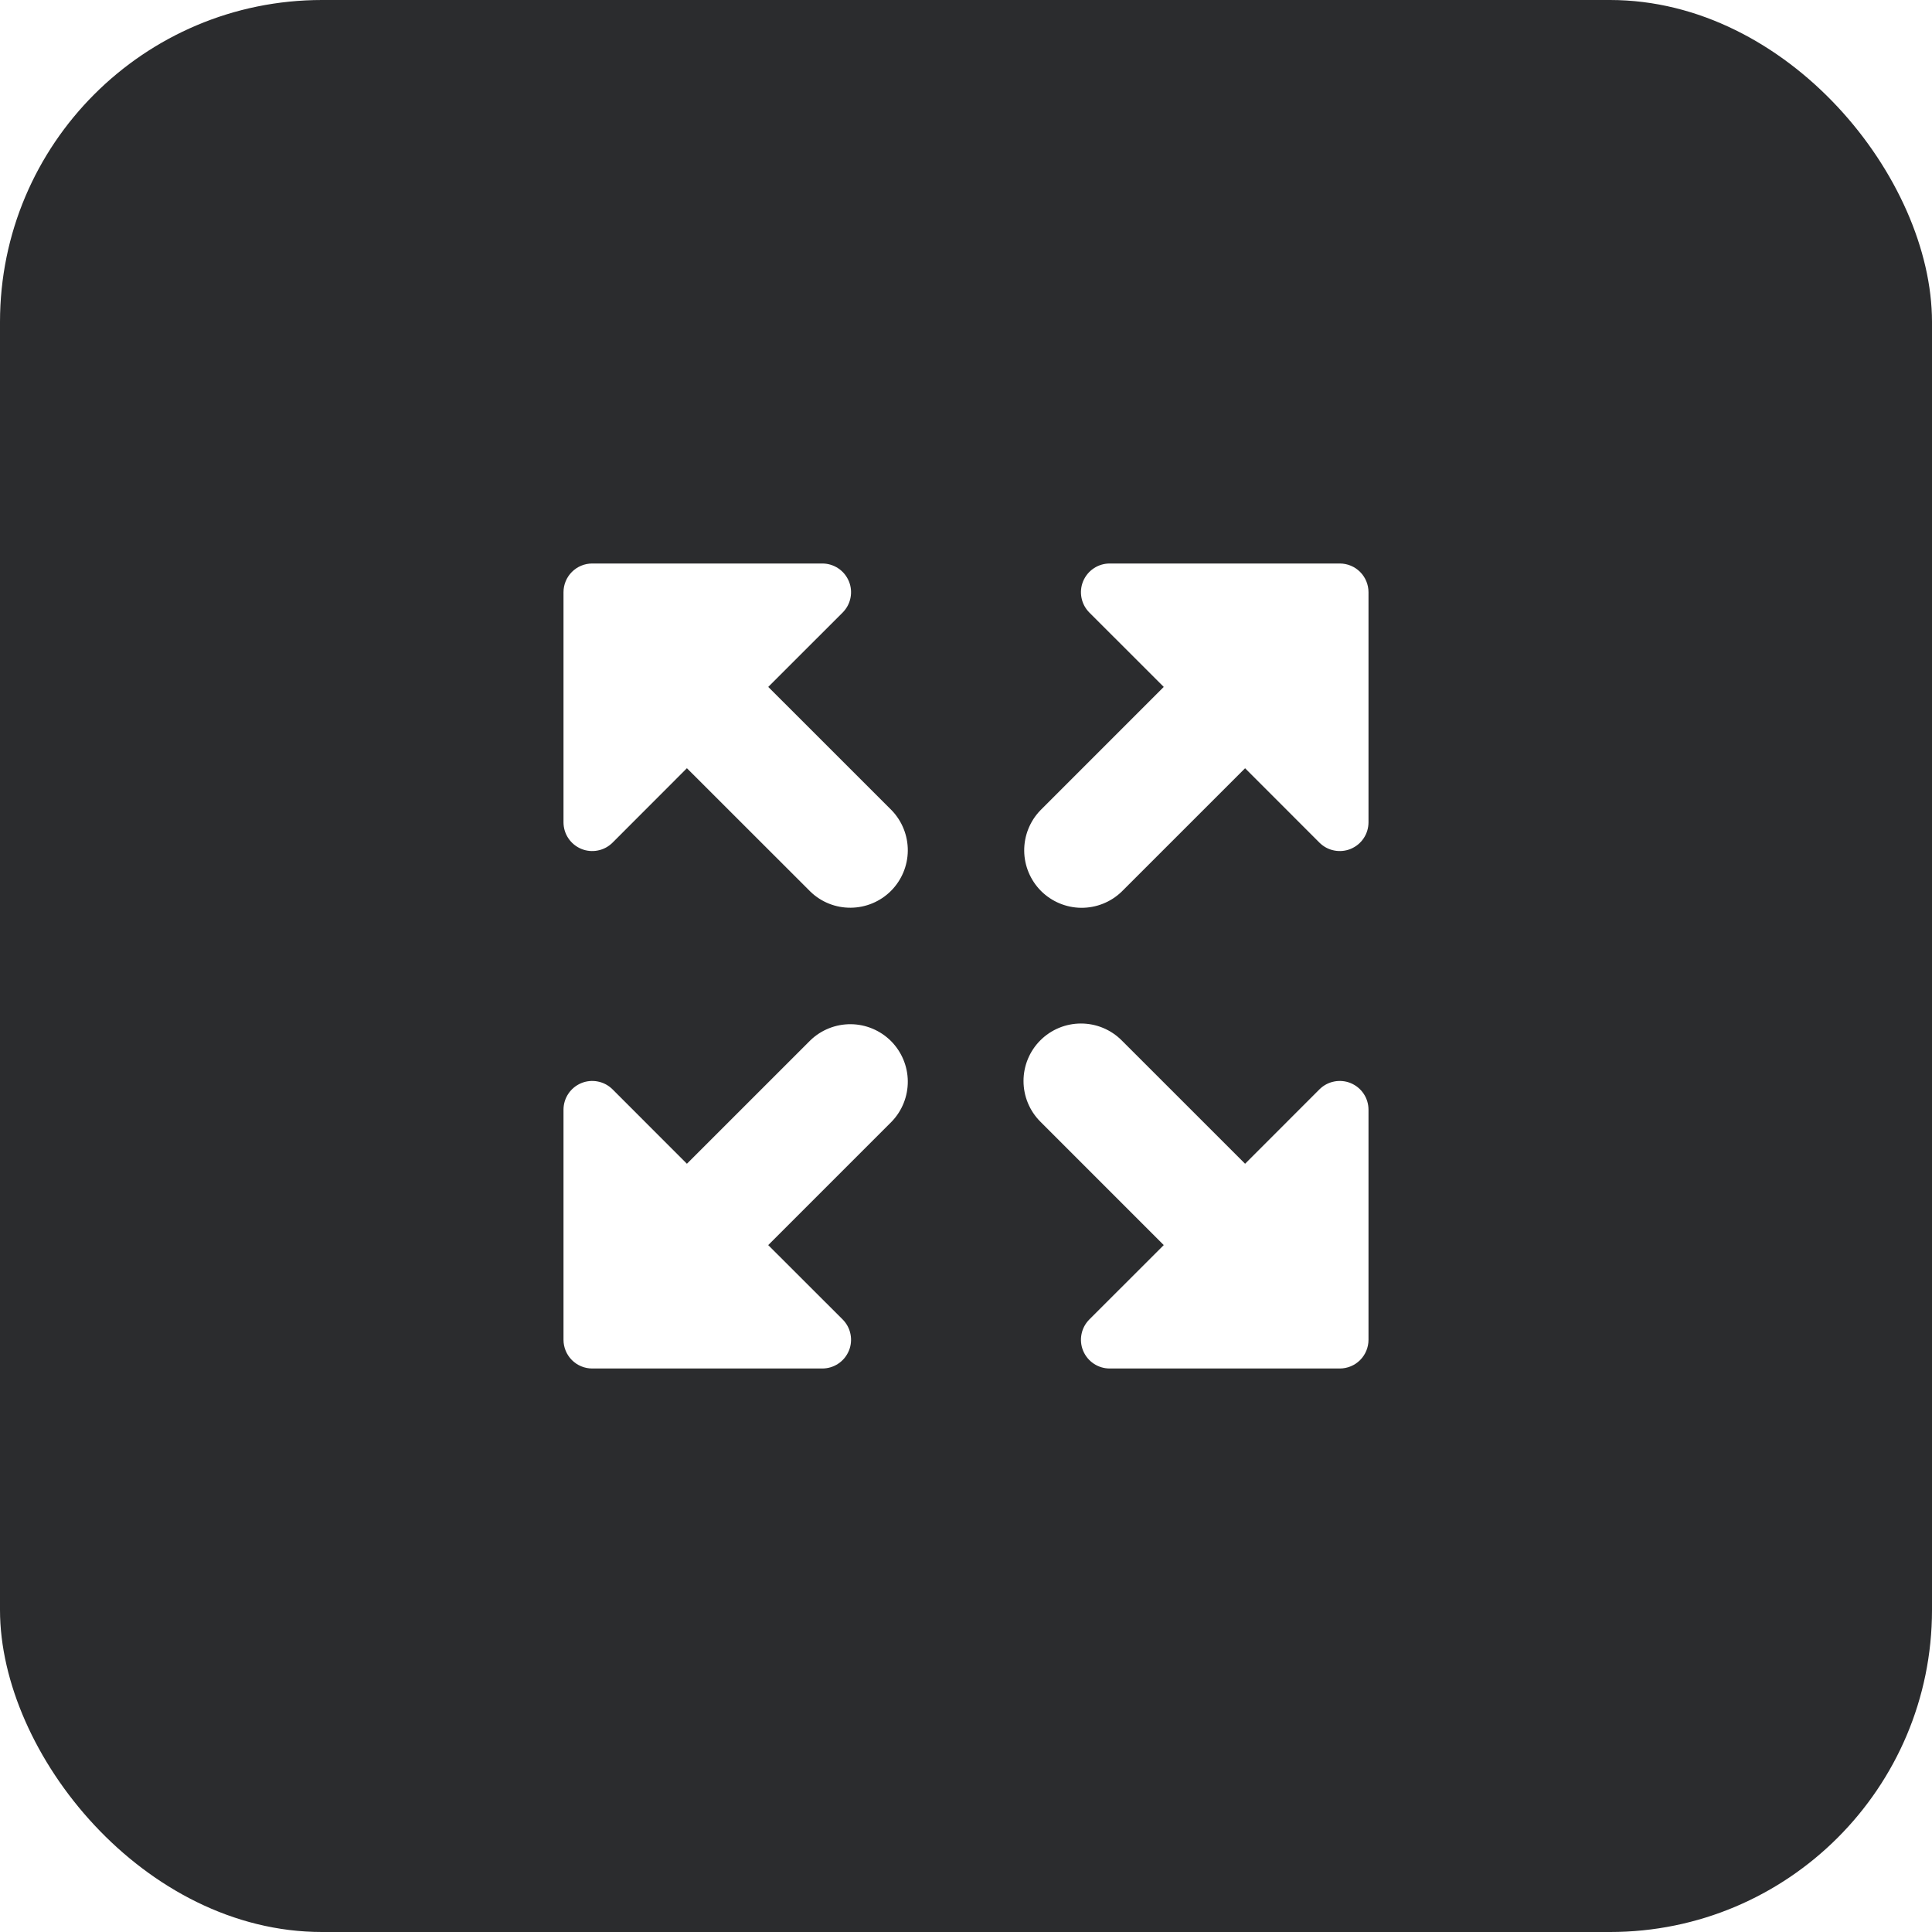 <svg width="48" height="48" viewBox="0 0 48 48" fill="none" xmlns="http://www.w3.org/2000/svg">
<g filter="url(#filter0_i_32_635)">
<rect width="48" height="48" rx="8" fill="#2B2C2E"/>
<g clip-path="url(#clip0_32_635)">
<path fill-rule="evenodd" clip-rule="evenodd" d="M14 15.429V20.429C14 20.57 14.041 20.708 14.12 20.826C14.198 20.944 14.31 21.035 14.441 21.09C14.571 21.144 14.715 21.158 14.854 21.13C14.993 21.103 15.12 21.034 15.22 20.934L17.066 19.086L20.133 22.151C20.402 22.412 20.763 22.556 21.138 22.552C21.512 22.549 21.871 22.399 22.136 22.134C22.4 21.869 22.551 21.511 22.554 21.136C22.557 20.762 22.413 20.401 22.153 20.131L19.087 17.066L20.934 15.22C21.034 15.12 21.103 14.993 21.13 14.854C21.158 14.715 21.144 14.571 21.09 14.441C21.035 14.31 20.944 14.198 20.826 14.12C20.708 14.041 20.57 14 20.429 14H14.714C14.525 14 14.343 14.075 14.209 14.209C14.075 14.343 14 14.525 14 14.714V15.429ZM22.153 27.867C22.413 27.598 22.557 27.237 22.554 26.862C22.551 26.488 22.4 26.129 22.136 25.864C21.871 25.6 21.512 25.449 21.138 25.446C20.763 25.443 20.402 25.587 20.133 25.847L17.066 28.913L15.22 27.066C15.12 26.966 14.993 26.897 14.854 26.87C14.715 26.842 14.571 26.856 14.441 26.91C14.31 26.965 14.198 27.056 14.12 27.174C14.041 27.292 14 27.43 14 27.571V33.286C14 33.475 14.075 33.657 14.209 33.791C14.343 33.925 14.525 34 14.714 34H20.429C20.57 34 20.708 33.959 20.826 33.88C20.944 33.802 21.035 33.69 21.09 33.559C21.144 33.429 21.158 33.285 21.13 33.146C21.103 33.007 21.034 32.88 20.934 32.78L19.086 30.934L22.153 27.867ZM25.847 25.847C26.115 25.579 26.478 25.429 26.857 25.429C27.236 25.429 27.599 25.579 27.867 25.847L30.934 28.913L32.78 27.066C32.88 26.966 33.007 26.897 33.146 26.87C33.285 26.842 33.429 26.856 33.559 26.91C33.69 26.965 33.802 27.056 33.88 27.174C33.959 27.292 34 27.43 34 27.571V33.286C34 33.475 33.925 33.657 33.791 33.791C33.657 33.925 33.475 34 33.286 34H27.571C27.43 34 27.292 33.959 27.174 33.88C27.056 33.802 26.965 33.69 26.91 33.559C26.856 33.429 26.842 33.285 26.87 33.146C26.897 33.007 26.966 32.88 27.066 32.78L28.913 30.934L25.847 27.867C25.579 27.599 25.429 27.236 25.429 26.857C25.429 26.478 25.579 26.115 25.847 25.847ZM27.571 14C27.43 14 27.292 14.041 27.174 14.12C27.056 14.198 26.965 14.31 26.91 14.441C26.856 14.571 26.842 14.715 26.87 14.854C26.897 14.993 26.966 15.12 27.066 15.22L28.913 17.066L25.847 20.133C25.587 20.402 25.443 20.763 25.446 21.138C25.449 21.512 25.6 21.871 25.864 22.136C26.129 22.4 26.488 22.551 26.862 22.554C27.237 22.557 27.598 22.413 27.867 22.153L30.934 19.087L32.78 20.934C32.88 21.034 33.007 21.103 33.146 21.13C33.285 21.158 33.429 21.144 33.559 21.09C33.69 21.035 33.802 20.944 33.88 20.826C33.959 20.708 34 20.57 34 20.429V14.714C34 14.525 33.925 14.343 33.791 14.209C33.657 14.075 33.475 14 33.286 14H27.571Z" fill="white"/>
</g>
</g>
<defs>
<filter id="filter0_i_32_635" x="0" y="0" width="48" height="48" filterUnits="userSpaceOnUse" color-interpolation-filters="sRGB">
<feFlood flood-opacity="0" result="BackgroundImageFix"/>
<feBlend mode="normal" in="SourceGraphic" in2="BackgroundImageFix" result="shape"/>
<feColorMatrix in="SourceAlpha" type="matrix" values="0 0 0 0 0 0 0 0 0 0 0 0 0 0 0 0 0 0 127 0" result="hardAlpha"/>
<feMorphology radius="1" operator="erode" in="SourceAlpha" result="effect1_innerShadow_32_635"/>
<feOffset/>
<feGaussianBlur stdDeviation="4"/>
<feComposite in2="hardAlpha" operator="arithmetic" k2="-1" k3="1"/>
<feColorMatrix type="matrix" values="0 0 0 0 1 0 0 0 0 1 0 0 0 0 1 0 0 0 0.15 0"/>
<feBlend mode="normal" in2="shape" result="effect1_innerShadow_32_635"/>
</filter>
<clipPath id="clip0_32_635">
<rect width="20" height="20" fill="white" transform="translate(14 14)"/>
</clipPath>
</defs>
</svg>
